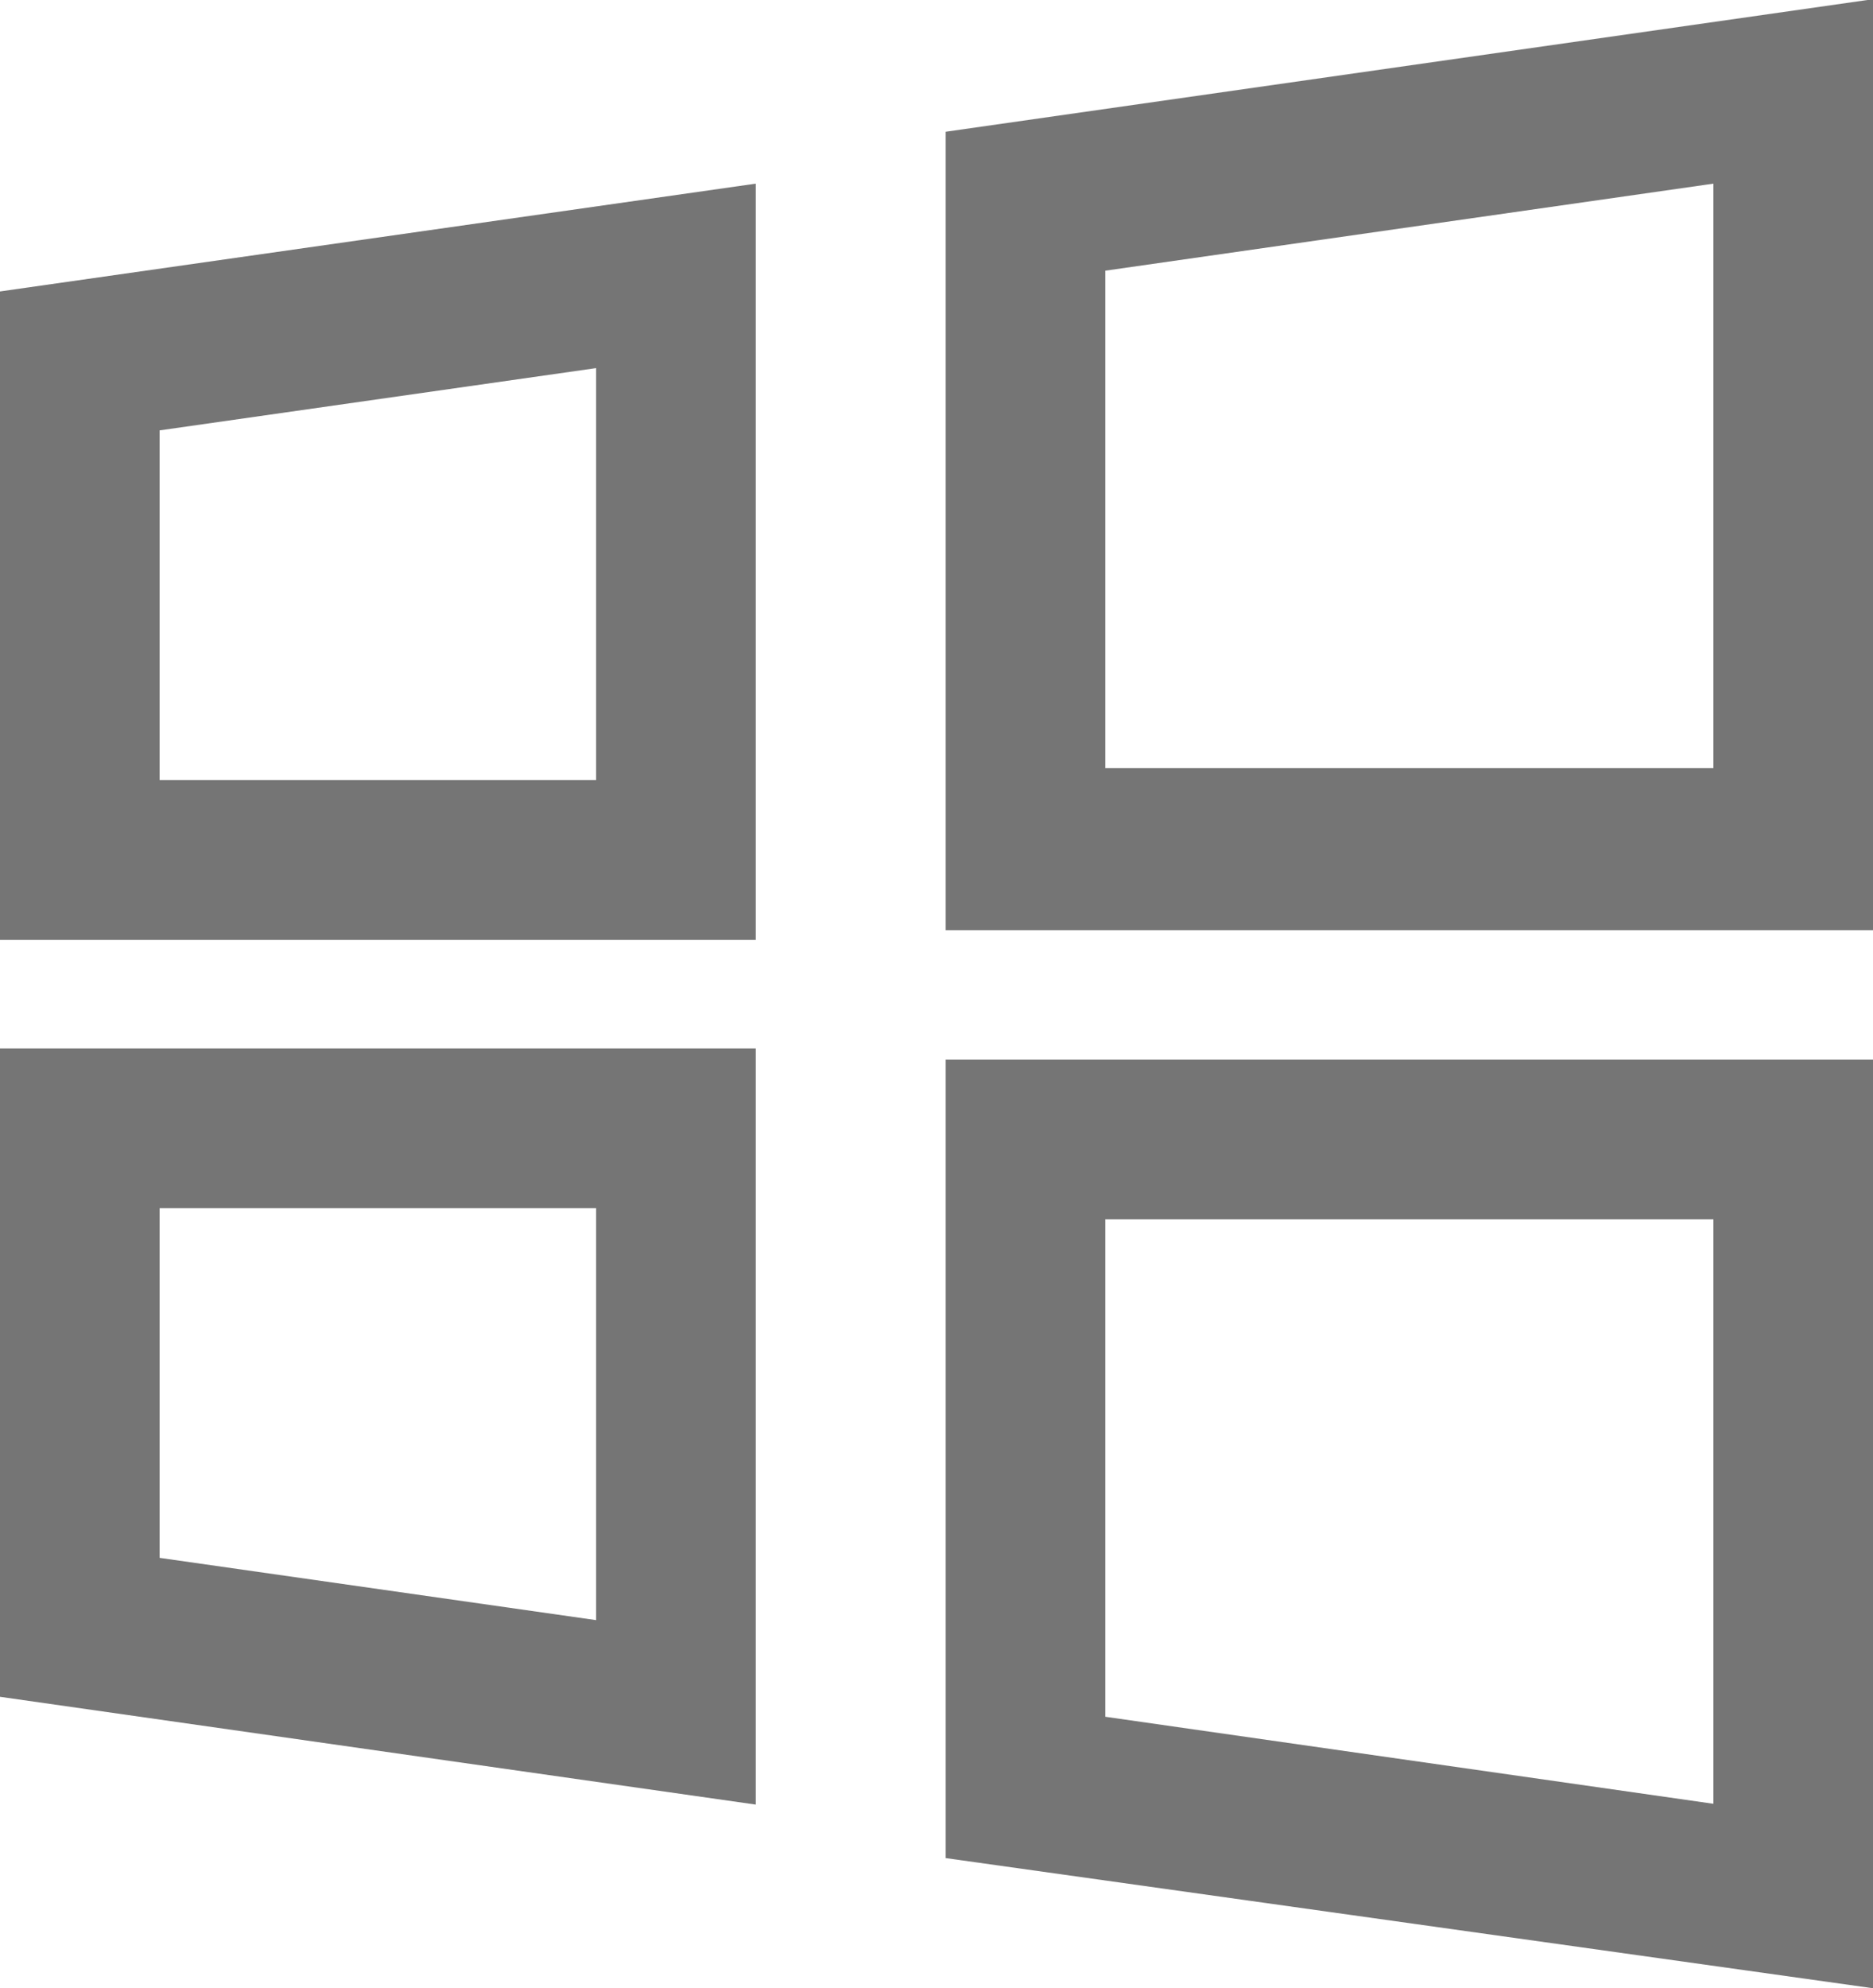 <svg id="icons" xmlns="http://www.w3.org/2000/svg" viewBox="0 0 23.47 24.9"><defs><style>.cls-1{fill:#757575;}</style></defs><title>windows</title><path class="cls-1" d="M517,436.66v5.16h-5.47v-4.38l5.47-.78m2-2.31-9.47,1.35v8.12H519v-9.47Z" transform="translate(-509.53 -432.05)"/><path class="cls-1" d="M517,447.18v5.16l-5.47-.78v-4.38H517m2-2h-9.47v8.12l9.47,1.35v-9.47Z" transform="translate(-509.53 -432.05)"/><path class="cls-1" d="M531,434.36v7.31h-7.62v-6.23l7.62-1.09m2-2.31-11.62,1.66v10H533V432.05Z" transform="translate(-509.53 -432.05)"/><path class="cls-1" d="M531,447.33v7.31l-7.62-1.09v-6.23H531m2-2H521.38v10L533,456.95V445.33Z" transform="translate(-509.53 -432.05)"/></svg>